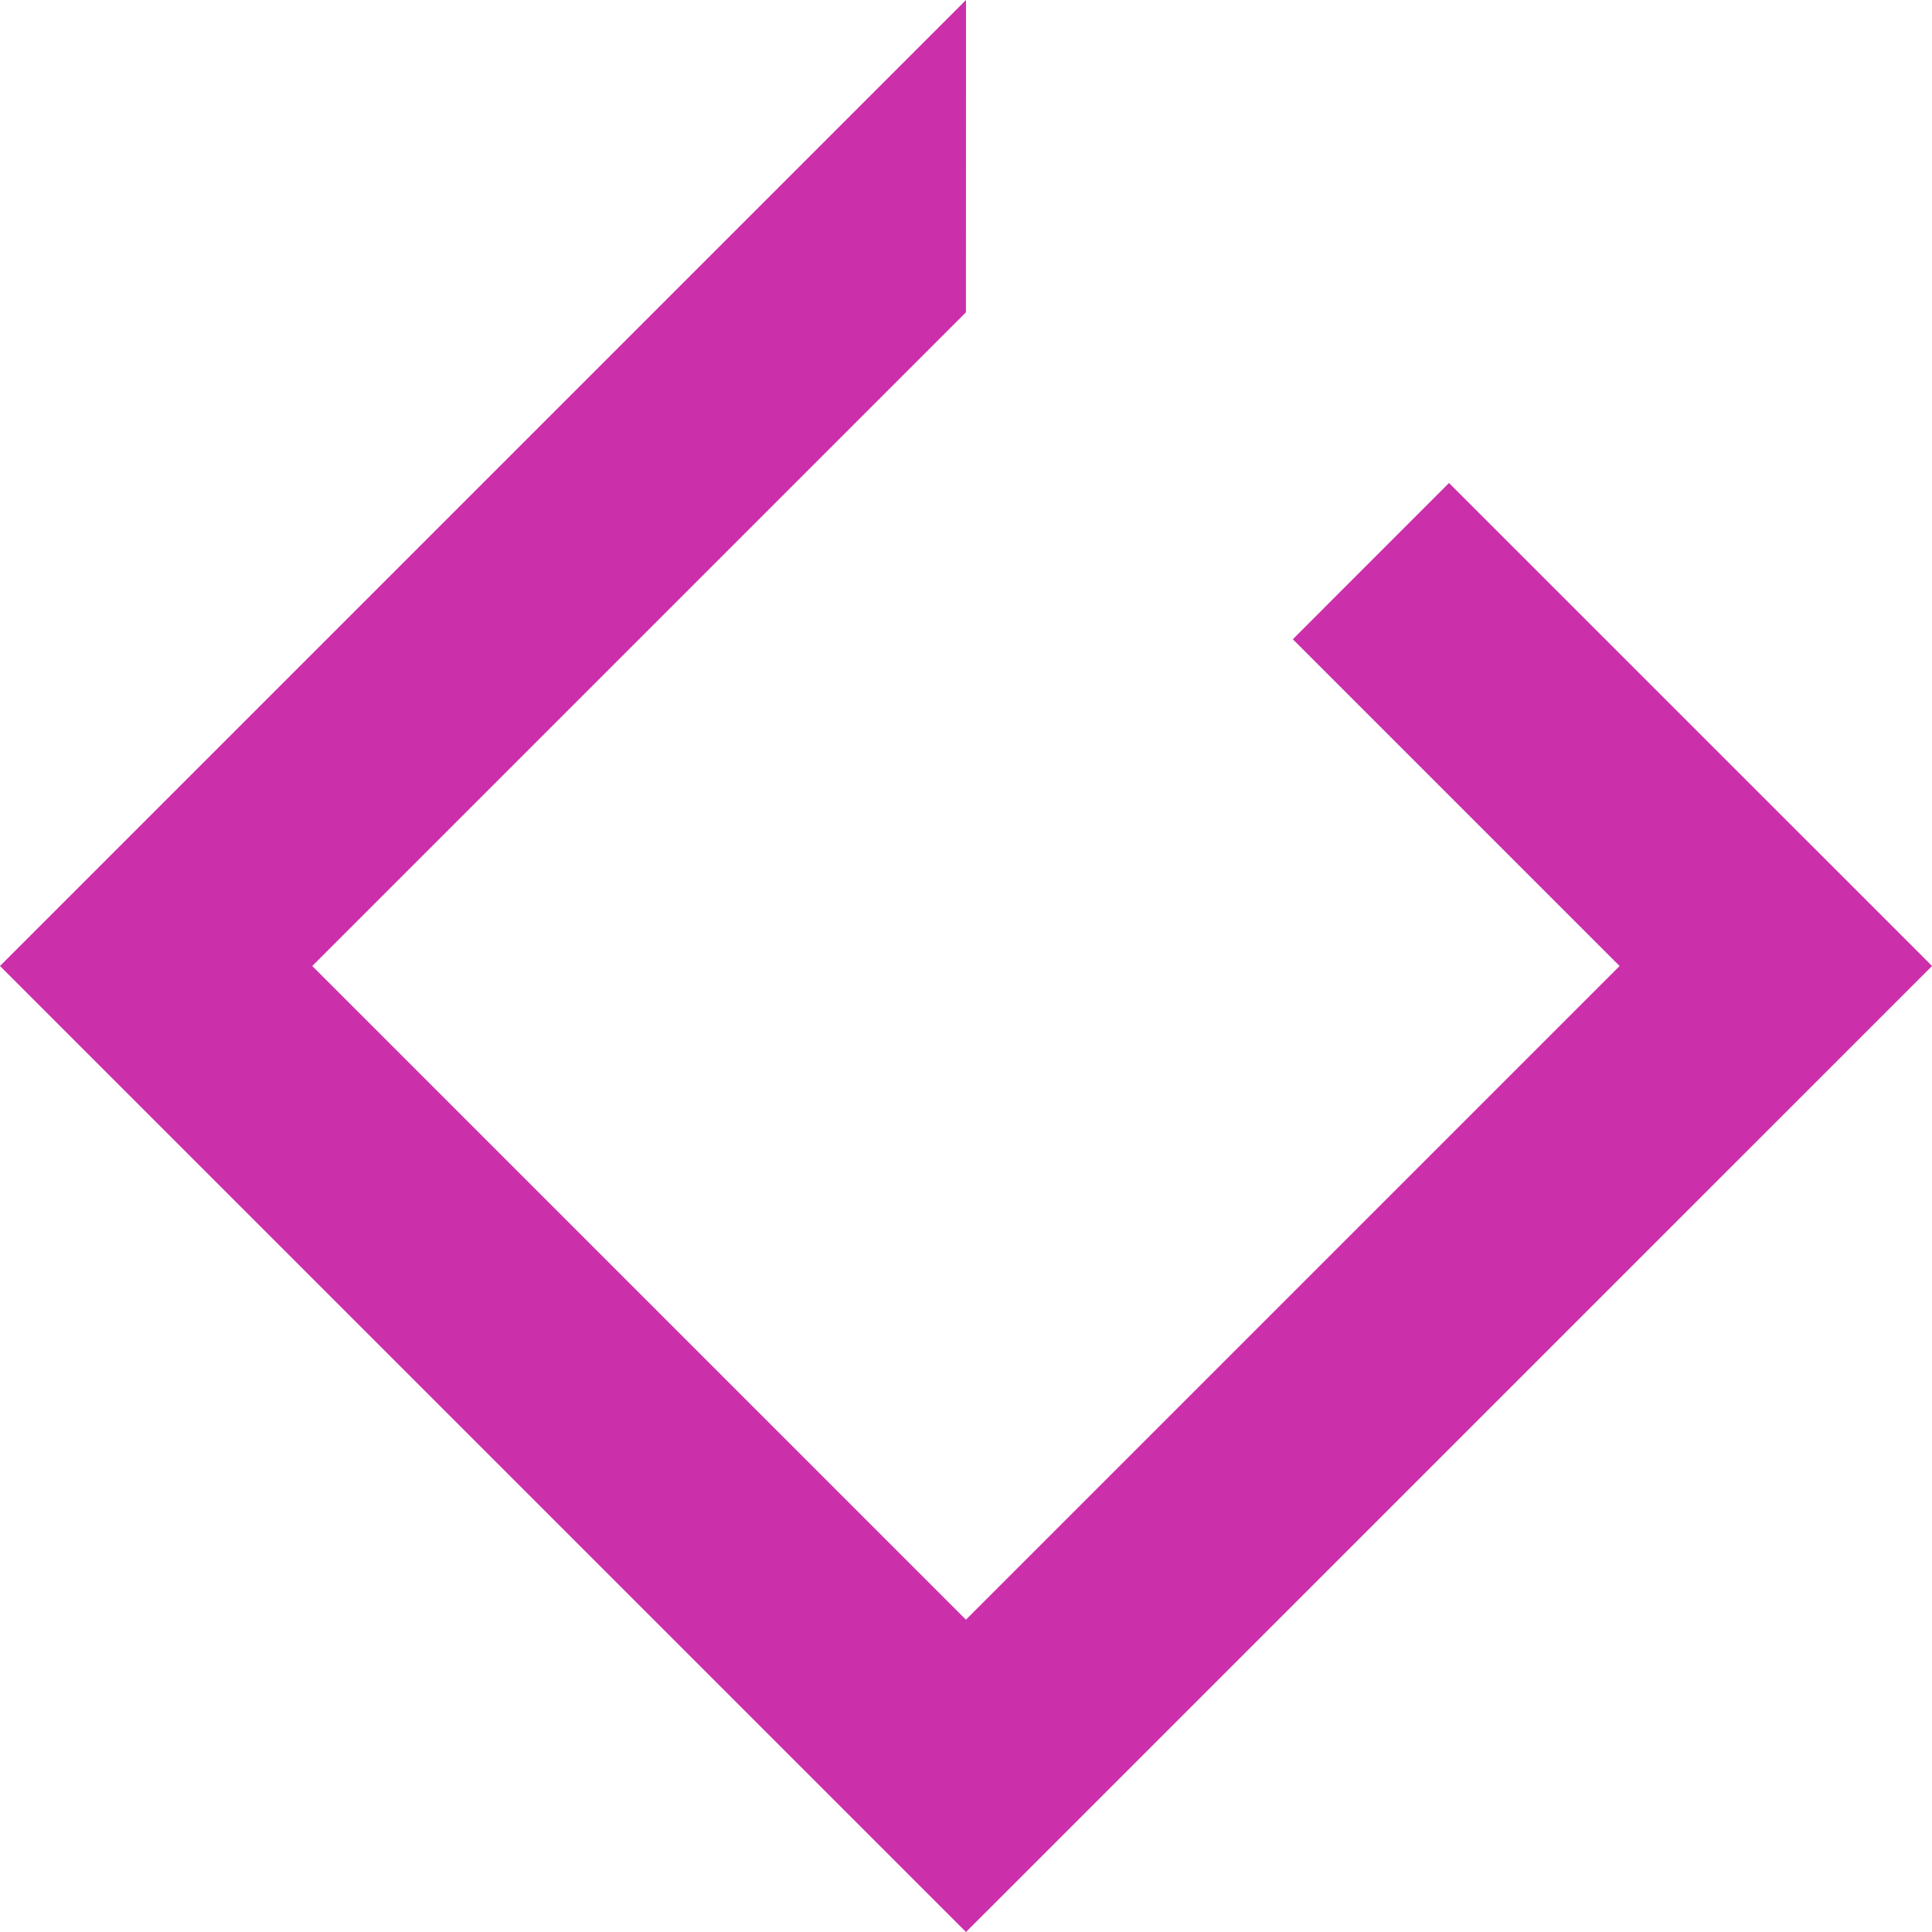 <svg height="29" viewBox="0 0 29 29" width="29" xmlns="http://www.w3.org/2000/svg"><path d="m453.5 26-14.5 14.5 14.5 14.5 14.5-14.499v-.002l-7.25-7.249-2.344 2.345 4.905 4.905-9.812 9.812-9.812-9.812 9.812-9.812z" fill="#cc2faa" fill-rule="evenodd" transform="translate(-439 -26)"/></svg>